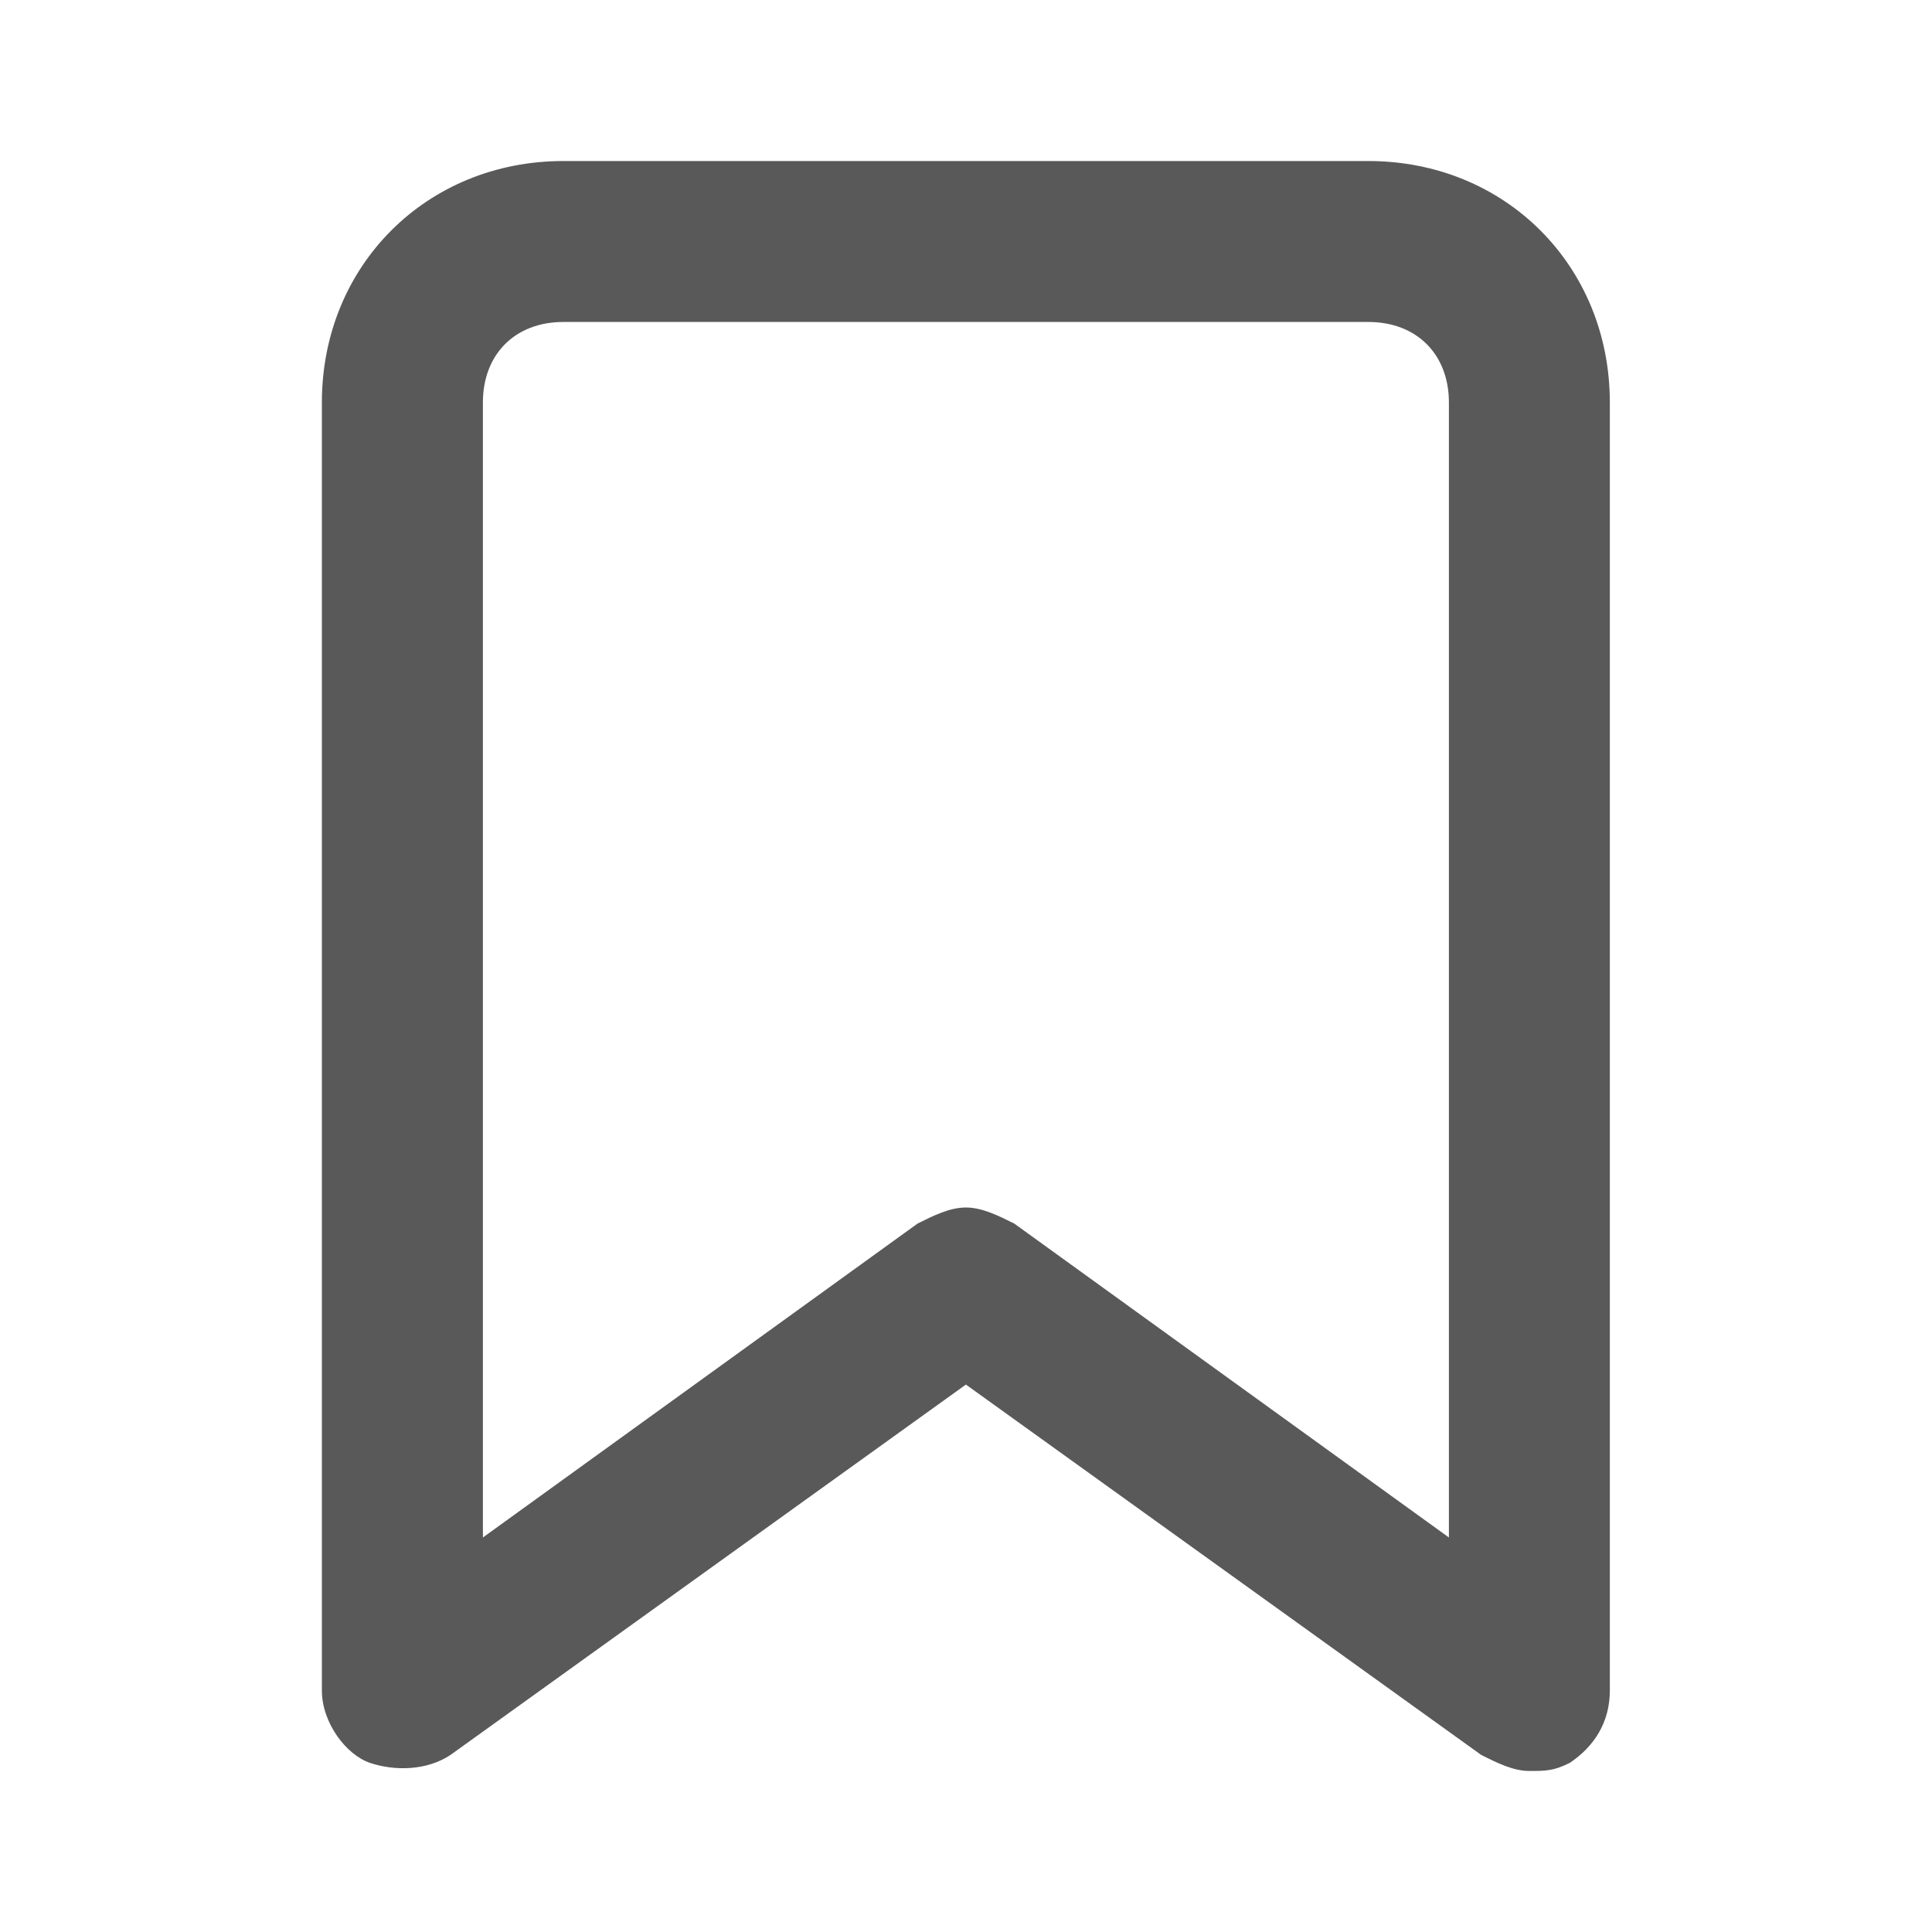<svg width="20" height="20" viewBox="0 0 20 20" fill="none" xmlns="http://www.w3.org/2000/svg">
<path d="M15.832 18.333C15.665 18.333 15.499 18.25 15.332 18.166L9.999 14.333L4.665 18.166C4.415 18.333 4.082 18.333 3.832 18.25C3.582 18.166 3.332 17.833 3.332 17.5V4.167C3.332 2.75 4.415 1.667 5.832 1.667H14.165C15.582 1.667 16.665 2.75 16.665 4.167V17.5C16.665 17.833 16.499 18.083 16.249 18.25C16.082 18.333 15.999 18.333 15.832 18.333ZM9.999 12.5C10.165 12.5 10.332 12.583 10.499 12.666L14.999 15.916V4.167C14.999 3.667 14.665 3.333 14.165 3.333H5.832C5.332 3.333 4.999 3.667 4.999 4.167V15.916L9.499 12.666C9.665 12.583 9.832 12.5 9.999 12.5Z" fill="#595959"/>
</svg>
